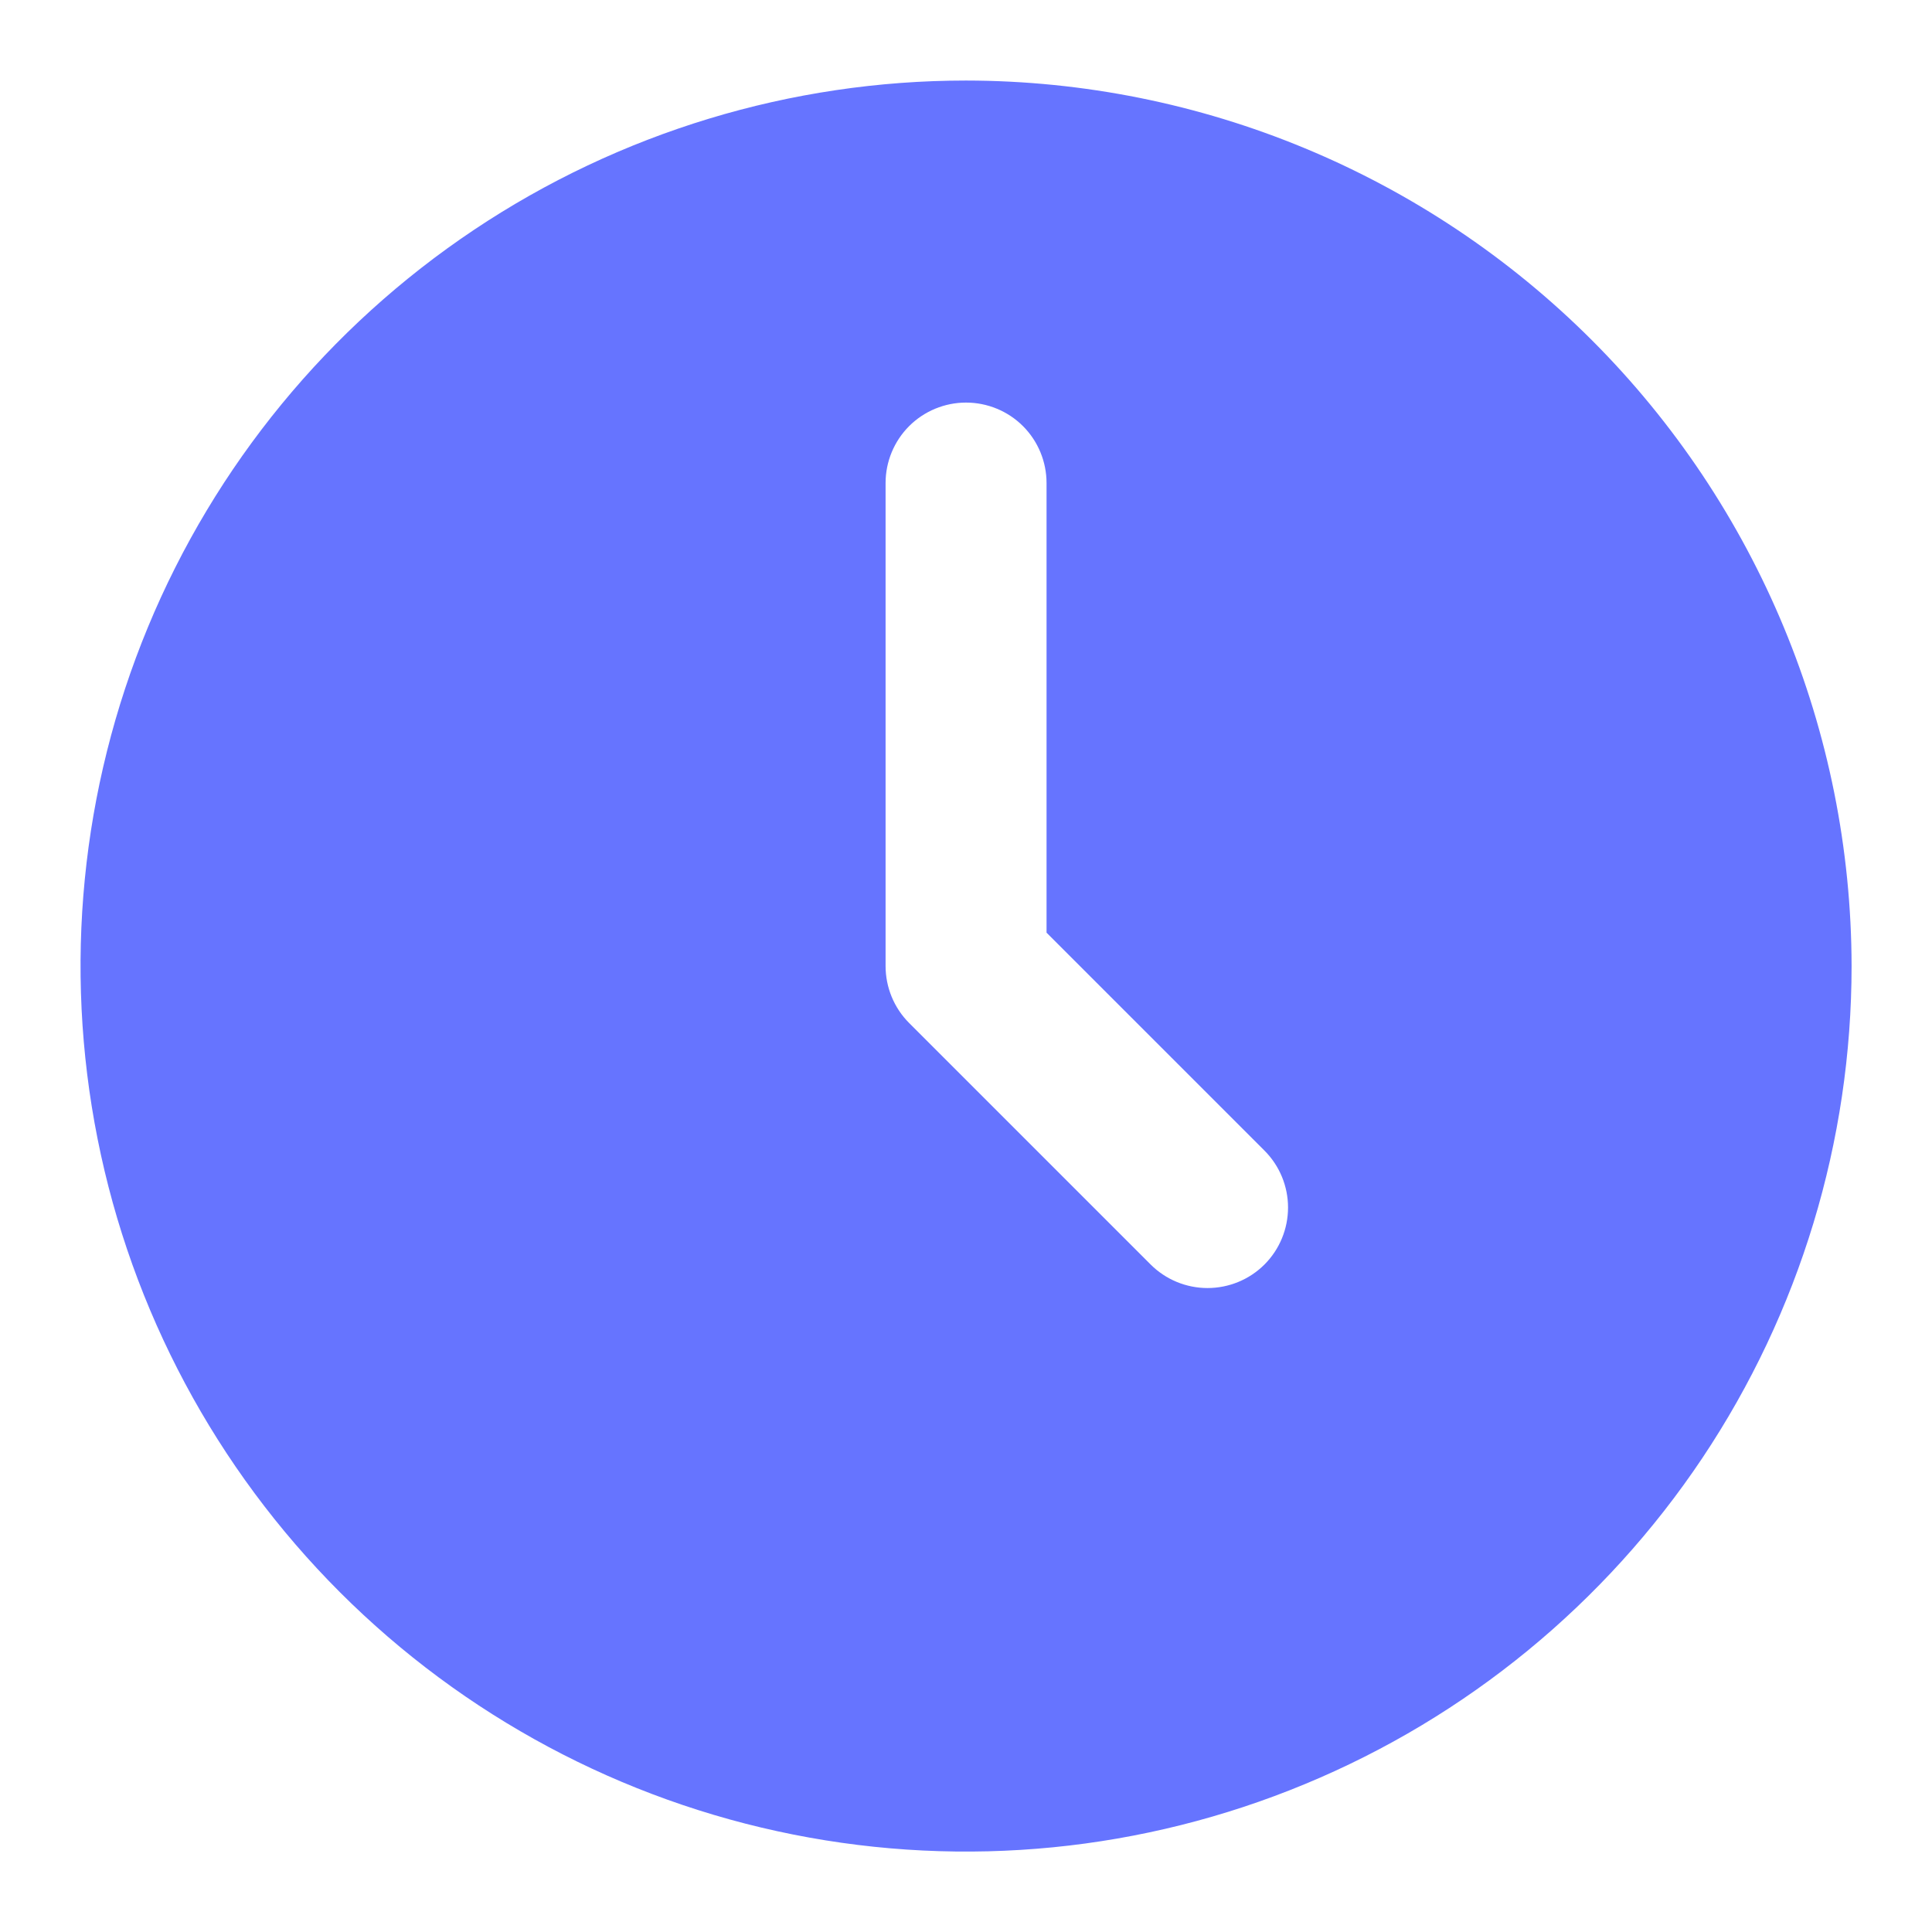 <svg width="16" height="16" viewBox="0 0 16 16" fill="none" xmlns="http://www.w3.org/2000/svg">
<path d="M8 0.667C6.55 0.667 5.132 1.097 3.926 1.903C2.72 2.709 1.78 3.854 1.225 5.194C0.67 6.534 0.525 8.008 0.808 9.431C1.091 10.854 1.789 12.16 2.815 13.186C3.84 14.211 5.147 14.91 6.57 15.193C7.992 15.476 9.467 15.331 10.807 14.775C12.147 14.22 13.292 13.28 14.098 12.075C14.904 10.868 15.334 9.451 15.334 8C15.331 6.056 14.558 4.192 13.183 2.817C11.809 1.443 9.945 0.669 8 0.667ZM10.472 10.472C10.347 10.597 10.177 10.667 10 10.667C9.824 10.667 9.654 10.597 9.529 10.472L7.529 8.472C7.404 8.347 7.334 8.177 7.334 8V4C7.334 3.824 7.404 3.654 7.529 3.529C7.654 3.404 7.824 3.334 8 3.334C8.177 3.334 8.347 3.404 8.472 3.529C8.597 3.654 8.667 3.824 8.667 4V7.724L10.472 9.529C10.597 9.654 10.667 9.824 10.667 10C10.667 10.177 10.597 10.347 10.472 10.472Z" fill="#6674FF"/>
</svg>
